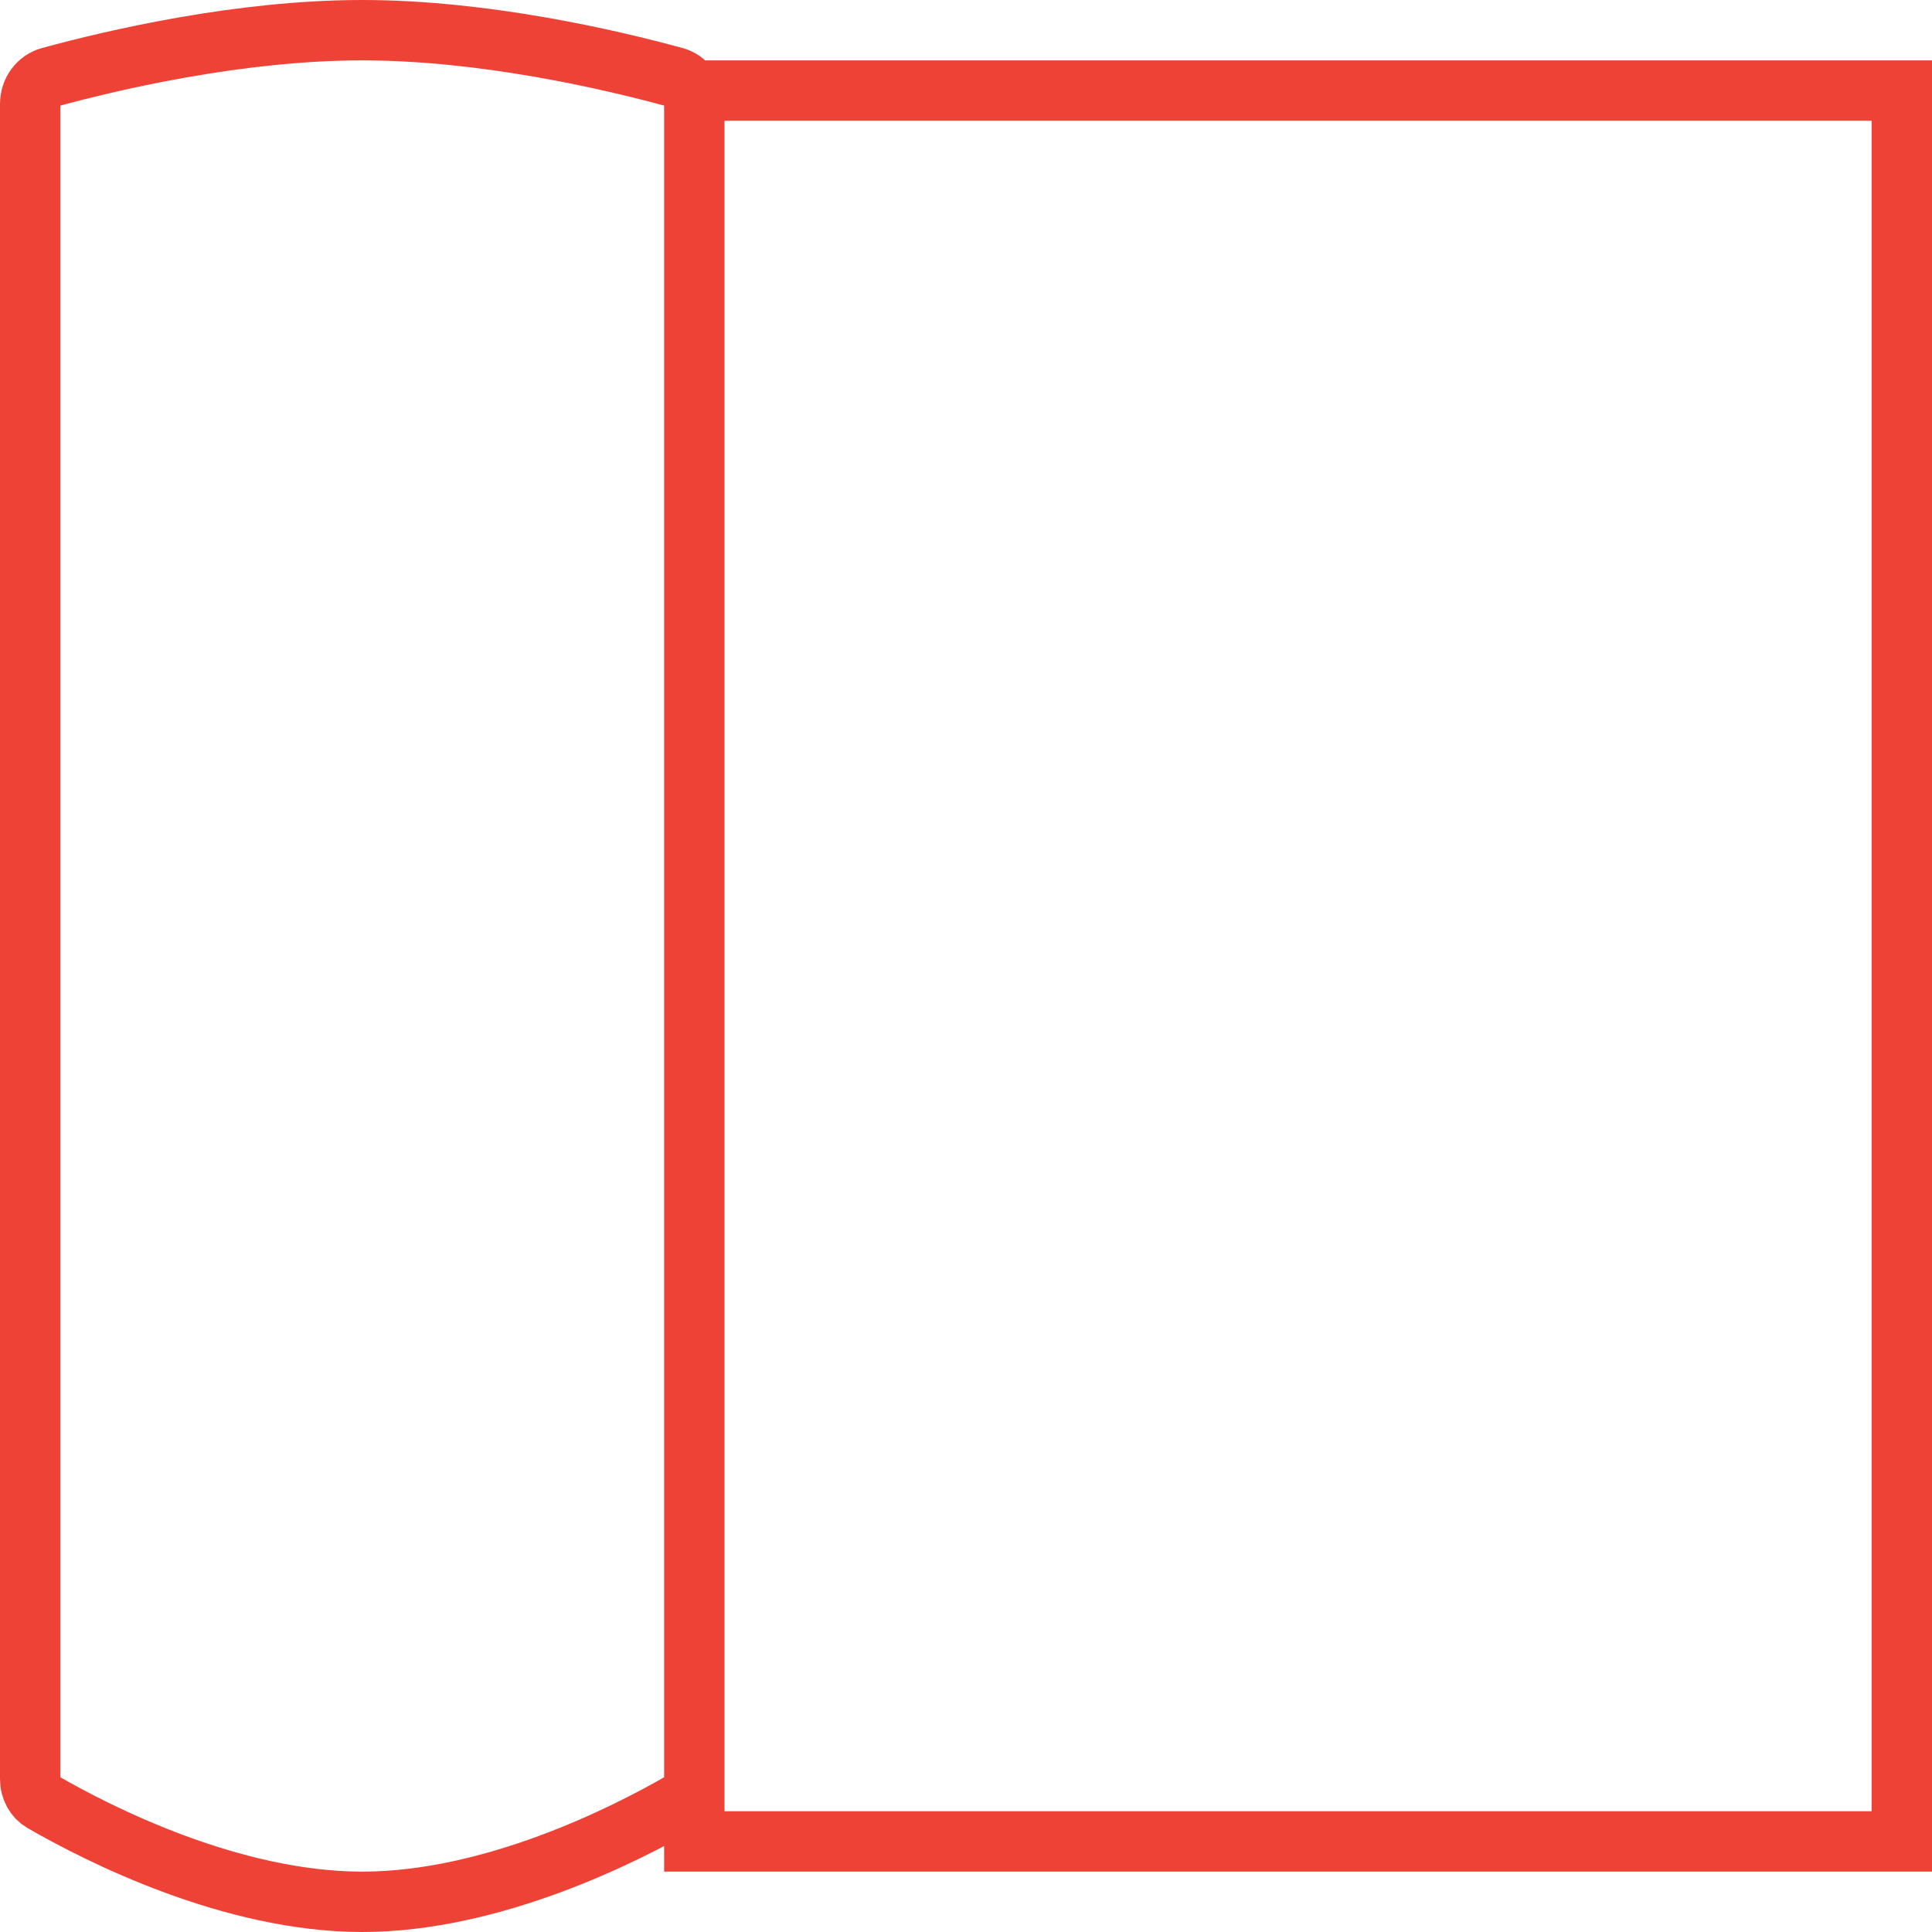 <svg xmlns="http://www.w3.org/2000/svg" width="32" height="32" viewBox="0 0 32 32">
    <g fill="none" fill-rule="evenodd" stroke="#EE4237">
        <path d="M11.5 1.5H31.5V30.5H11.5zM.5 1.725c0-.22.138-.395.326-.447C1.881.99 3.975.5 6 .5c2.025 0 4.12.49 5.174.778.188.052.326.228.326.447v27.74c0 .17-.083.309-.206.38C10.356 30.387 8.157 31.5 6 31.5c-2.157 0-4.356-1.113-5.294-1.655-.123-.071-.206-.21-.206-.38V1.725z"/>
    </g>
</svg>
